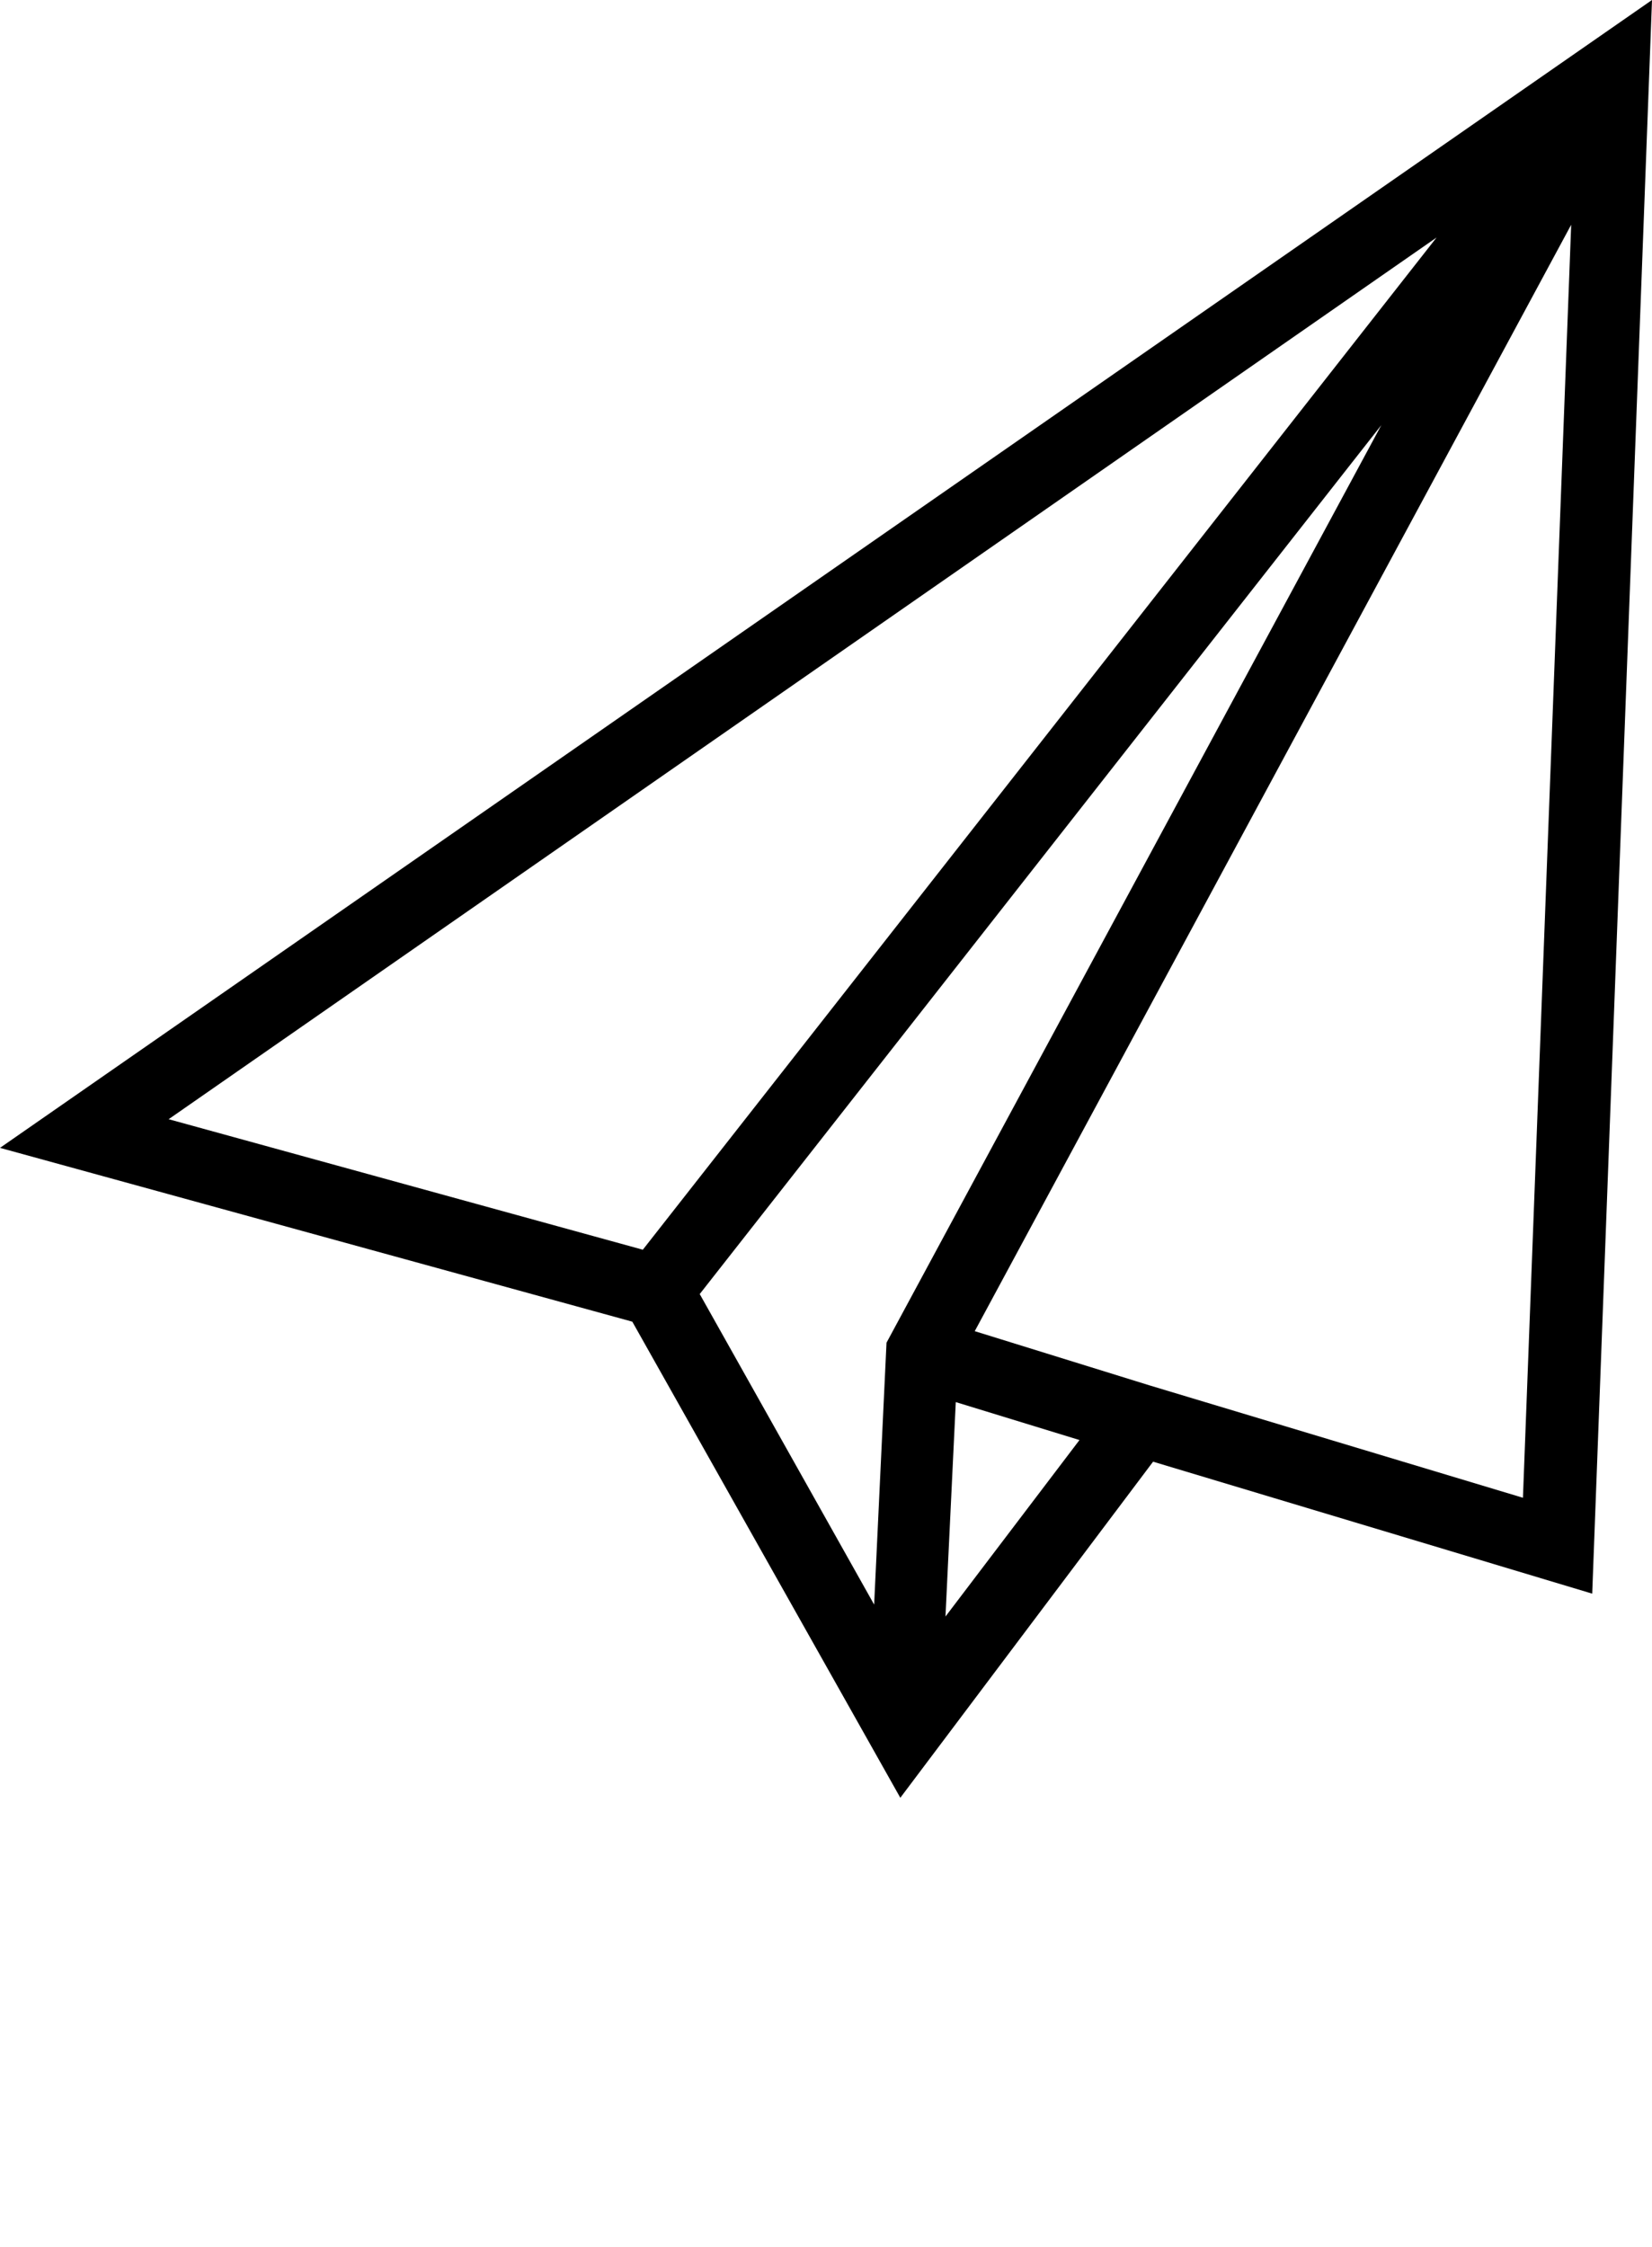 <svg xmlns="http://www.w3.org/2000/svg" viewBox="0 0 80.13 108.987" x="0px" y="0px">
<g>
  <path d="M0,55.67,30.67,64.1l13,23.09,12.26-16.3,21.3,6.4L80.13,0ZM69.68,11.52,31.18,60.61l-23-6.33ZM46.36,68l6,1.84L45.86,78.4ZM43,65.12l-.6,12.7L33.94,62.76,67,20.62Zm12.76,2.07h0l-8.48-2.63L76.21,10.9,73.87,72.64Z"/>
</g>
</svg>
